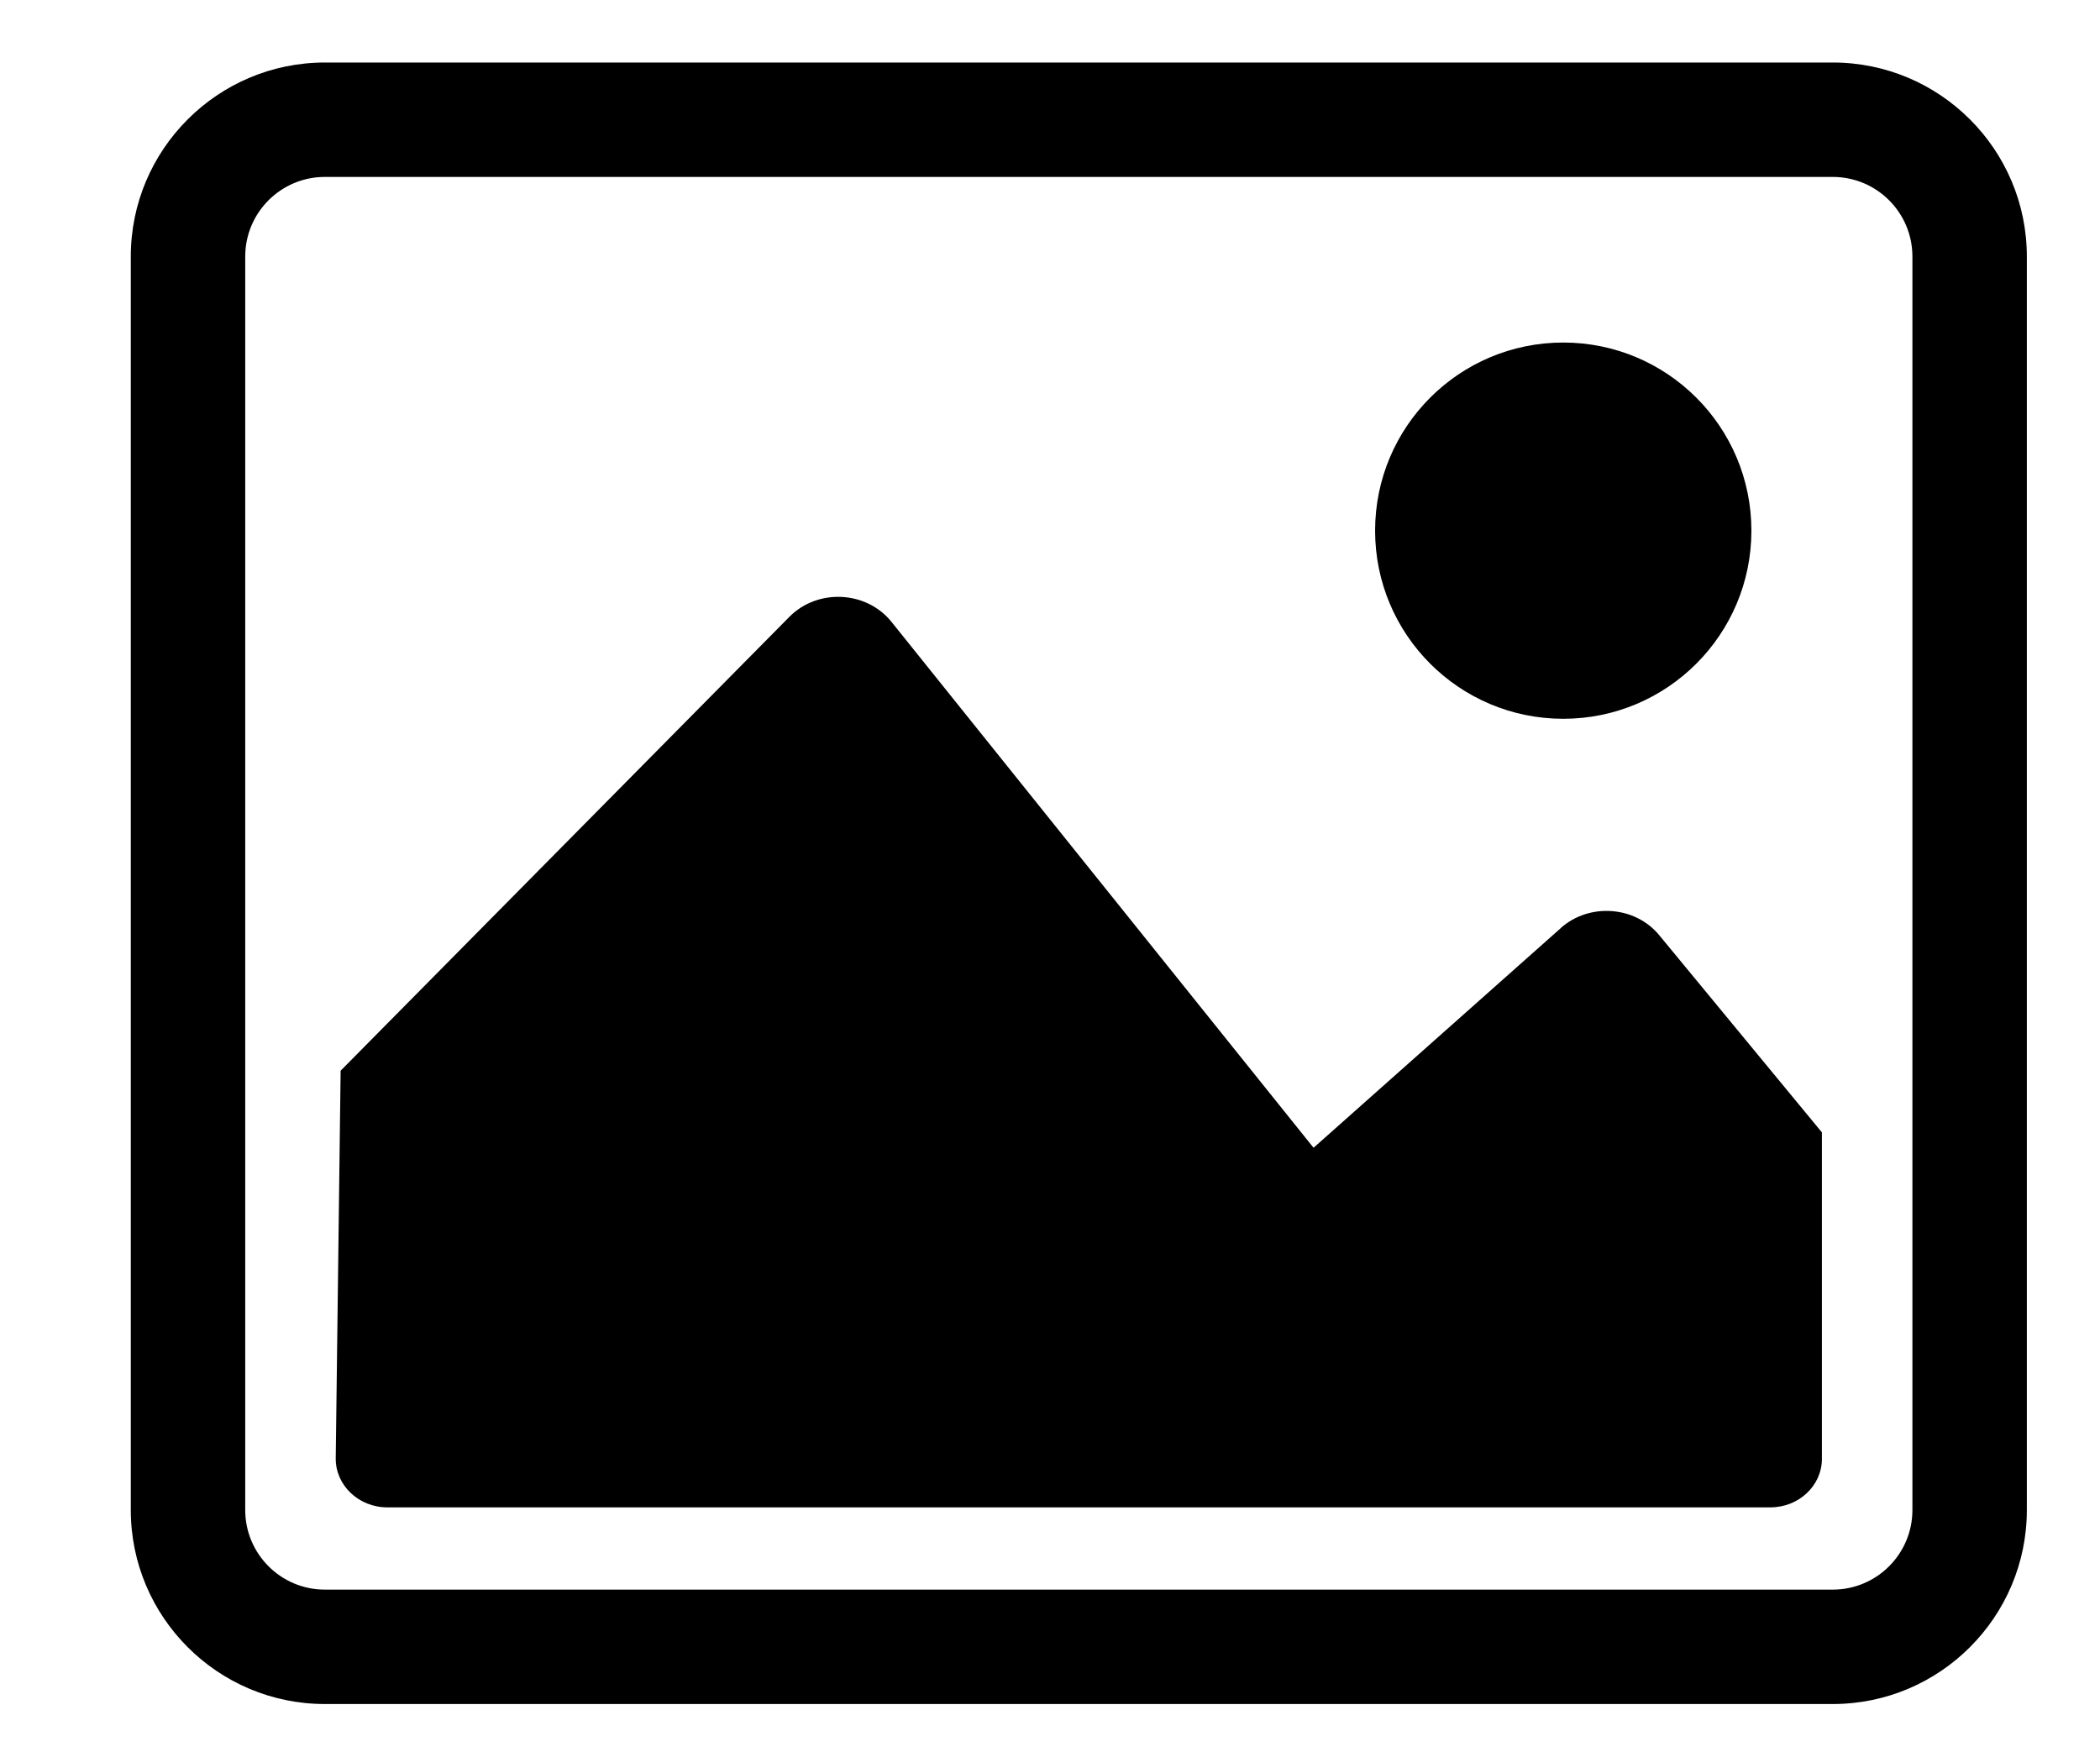 <?xml version="1.0" encoding="UTF-8"?>
<svg id="Layer_2" data-name="Layer 2" xmlns="http://www.w3.org/2000/svg" viewBox="0 0 15.012 12.528">
  <path d="M13.102,.447H2.322C1.557,.447,.935,1.069,.935,1.834V10.796c0,.765,.622,1.387,1.387,1.387H13.102c.765,0,1.387-.622,1.387-1.387V1.834c0-.765-.622-1.387-1.387-1.387Zm.569,10.349c0,.314-.255,.569-.569,.569H2.322c-.314,0-.569-.255-.569-.569V1.834c0-.314,.255-.569,.569-.569H13.102c.314,0,.569,.255,.569,.569V10.796Z"/>
  <path d="M11.158,6.635l-1.768,1.571-3.018-3.761c-.179-.222-.527-.239-.729-.035l-3.208,3.245-.035,2.771c-.002,.193,.164,.351,.369,.351H12.655c.204,0,.369-.155,.369-.347v-2.334l-1.163-1.41c-.172-.209-.499-.233-.704-.051Z"/>
  <path d="M11.175,5.139c.743,0,1.345-.602,1.345-1.345,0-.743-.602-1.345-1.345-1.345s-1.345,.602-1.345,1.345c0,.743,.602,1.345,1.345,1.345Z"/>
</svg>